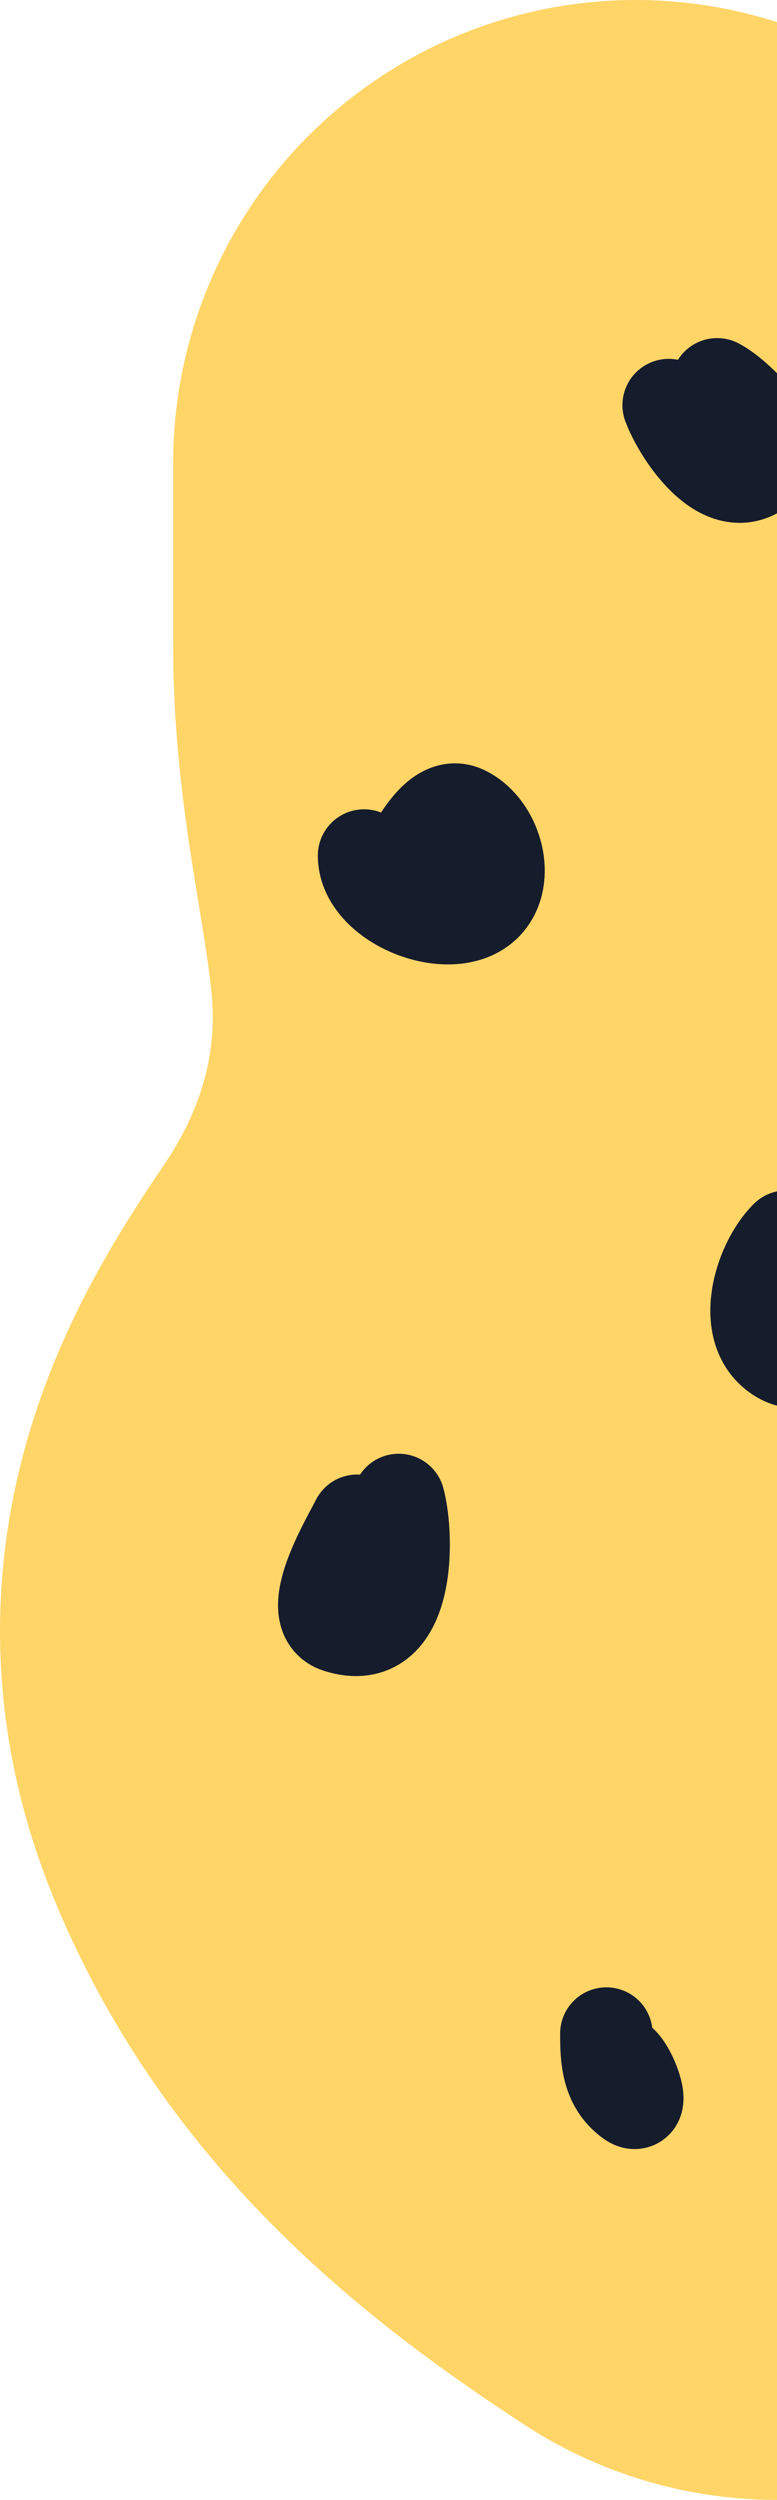 <svg width="84" height="270" viewBox="0 0 84 270" fill="none" xmlns="http://www.w3.org/2000/svg">
<path d="M68.721 50C68.721 56.599 68.721 63.197 68.721 69.796C68.721 81.555 71.771 92.031 72.733 103.569C74.245 121.704 69.234 139.005 58.997 154.04C51.836 164.557 47.076 173.82 52.052 186C58.273 201.227 70.299 211.057 84 220" stroke="#FFD568" stroke-width="100" stroke-linecap="round"/>
<path d="M72.29 43.759C73.364 46.658 77.744 53.461 81.853 50.911C85.953 48.367 79.519 42.509 77.529 41.514" stroke="#151C2C" stroke-width="10" stroke-linecap="round"/>
<path d="M39.359 92.407C39.359 97.914 49.966 101.793 53.08 96.98C55.004 94.008 53.302 89.117 50.17 87.667C46.545 85.988 43.523 94.199 42.353 96.149" stroke="#151C2C" stroke-width="10" stroke-linecap="round"/>
<path d="M38.611 164.255C37.512 166.454 32.659 174.445 36.532 175.69C44.291 178.184 44.193 166.104 43.101 162.01" stroke="#151C2C" stroke-width="10" stroke-linecap="round"/>
<path d="M65.554 219.639C65.554 222.33 65.671 225.091 68.091 226.873C69.912 228.215 68.23 223.418 67.051 222.632" stroke="#151C2C" stroke-width="10" stroke-linecap="round"/>
<path d="M85.013 133.57C82.063 136.52 79.899 143.875 84.265 146.543C89.127 149.514 91.127 138.809 83.516 138.809" stroke="#151C2C" stroke-width="10" stroke-linecap="round"/>
</svg>
